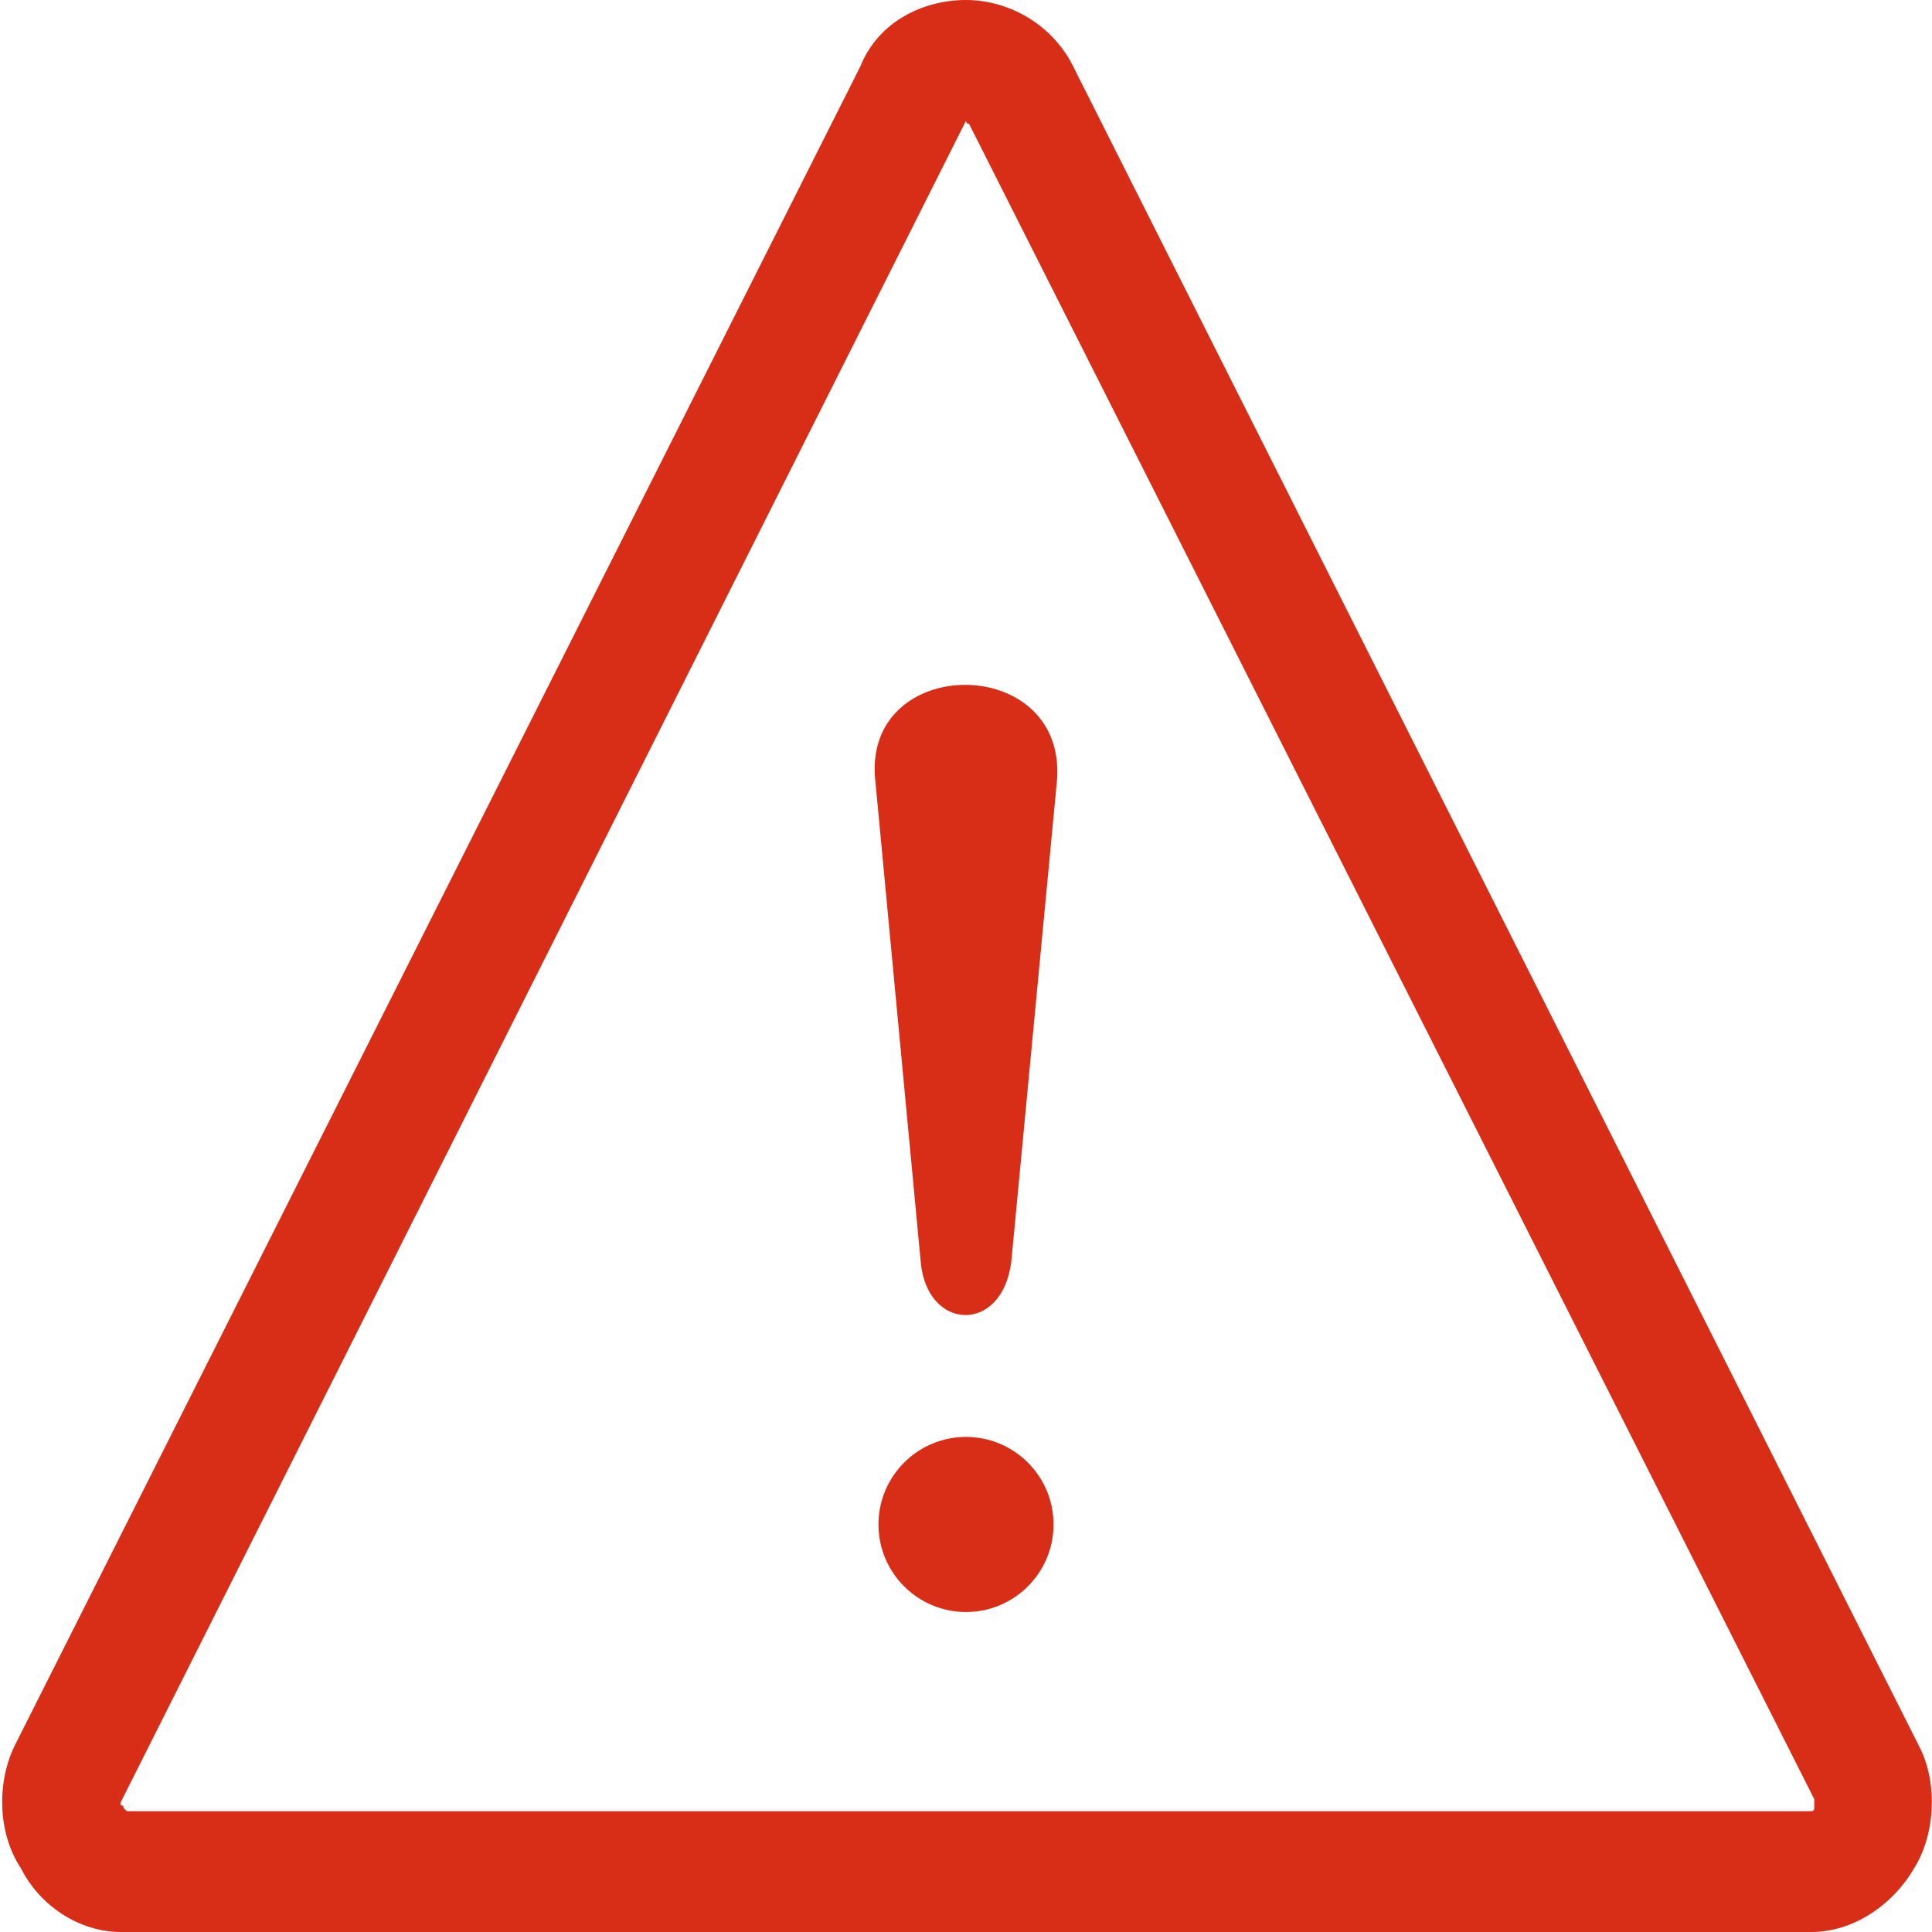 <?xml version="1.0" encoding="utf-8"?>
<!-- Generator: Adobe Illustrator 18.1.1, SVG Export Plug-In . SVG Version: 6.00 Build 0)  -->
<svg version="1.1" id="Layer_1" xmlns="http://www.w3.org/2000/svg" xmlns:xlink="http://www.w3.org/1999/xlink" x="0px" y="0px"
	 viewBox="0 0 64 64" enable-background="new 0 0 64 64" xml:space="preserve">
<g>
	<path fill="#D82D16" d="M32,4c0,0,0,0.1,0.1,0.1l28,55.5c0,0.1,0,0.1,0,0.2c0,0,0,0,0,0.1c0,0.1-0.1,0.1-0.1,0.1H4.2
		c0,0-0.1-0.1-0.1-0.1c0,0,0-0.1-0.1-0.1c0-0.1,0-0.1,0-0.1L32,4C32,4,32,4,32,4 M32,0c-1.4,0-2.9,0.7-3.5,2.2l-28,55.6
		c-0.6,1.2-0.6,2.9,0.2,4.1C1.3,63.1,2.6,64,4,64h56c1.4,0,2.7-0.9,3.4-2.1c0.7-1.1,0.8-2.8,0.2-4l-28-55.6C34.9,0.8,33.4,0,32,0
		L32,0z"/>
</g>
<g>
	<g>
		<path fill="#D82D16" d="M33.5,41.8L35,26c0.5-4.4-6.5-4.4-6-0.1l1.5,15.9C30.7,44.1,33.2,44.2,33.5,41.8z"/>
	</g>
	<path fill="#D82D16" d="M32,47.6c-1.6,0-2.9,1.3-2.9,2.9s1.3,2.9,2.9,2.9s2.9-1.3,2.9-2.9S33.6,47.6,32,47.6z"/>
</g>
</svg>
